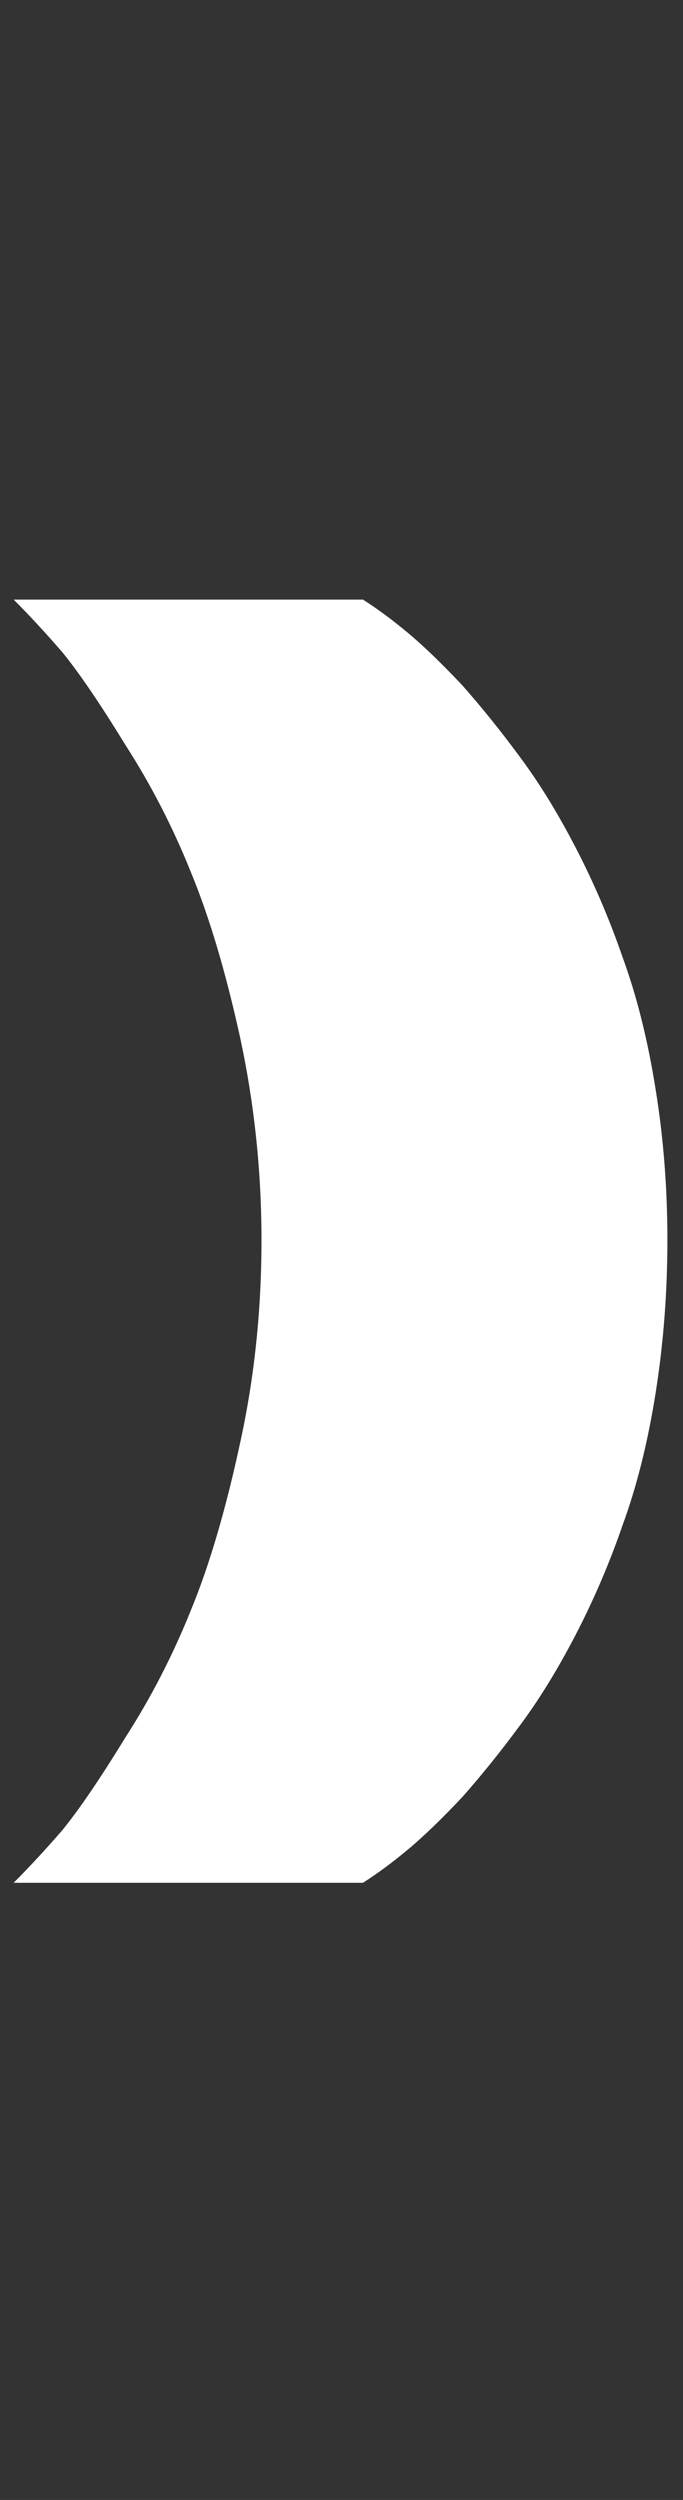 <svg version="1.2" xmlns="http://www.w3.org/2000/svg" viewBox="0 0 35 128" width="35" height="128"><rect x="0" y="0" width="35" height="128" fill="#333333" stroke="none"/><style>.a{fill:#fff}</style><path class="a" d="m12.3 73.9q1.1-5 1.1-10.4 0-5.3-1.1-10.4-1.1-5-2.5-8.4-1.4-3.5-3.4-6.6-1.9-3.1-3.2-4.7-1.3-1.5-2.5-2.7h17.9q1.1 0.7 2.3 1.7 1.2 1 2.8 2.7 1.5 1.7 2.9 3.6 1.5 2 2.9 4.7 1.4 2.7 2.4 5.6 1.1 3 1.7 6.8 0.6 3.7 0.6 7.7 0 4-0.6 7.8-0.6 3.8-1.7 6.8-1 2.9-2.4 5.6-1.4 2.7-2.9 4.7-1.4 1.9-2.9 3.6-1.6 1.7-2.8 2.7-1.2 1-2.3 1.7h-17.9q1.2-1.2 2.5-2.7 1.3-1.6 3.2-4.7 2-3.1 3.4-6.6 1.4-3.4 2.5-8.5z"/></svg>